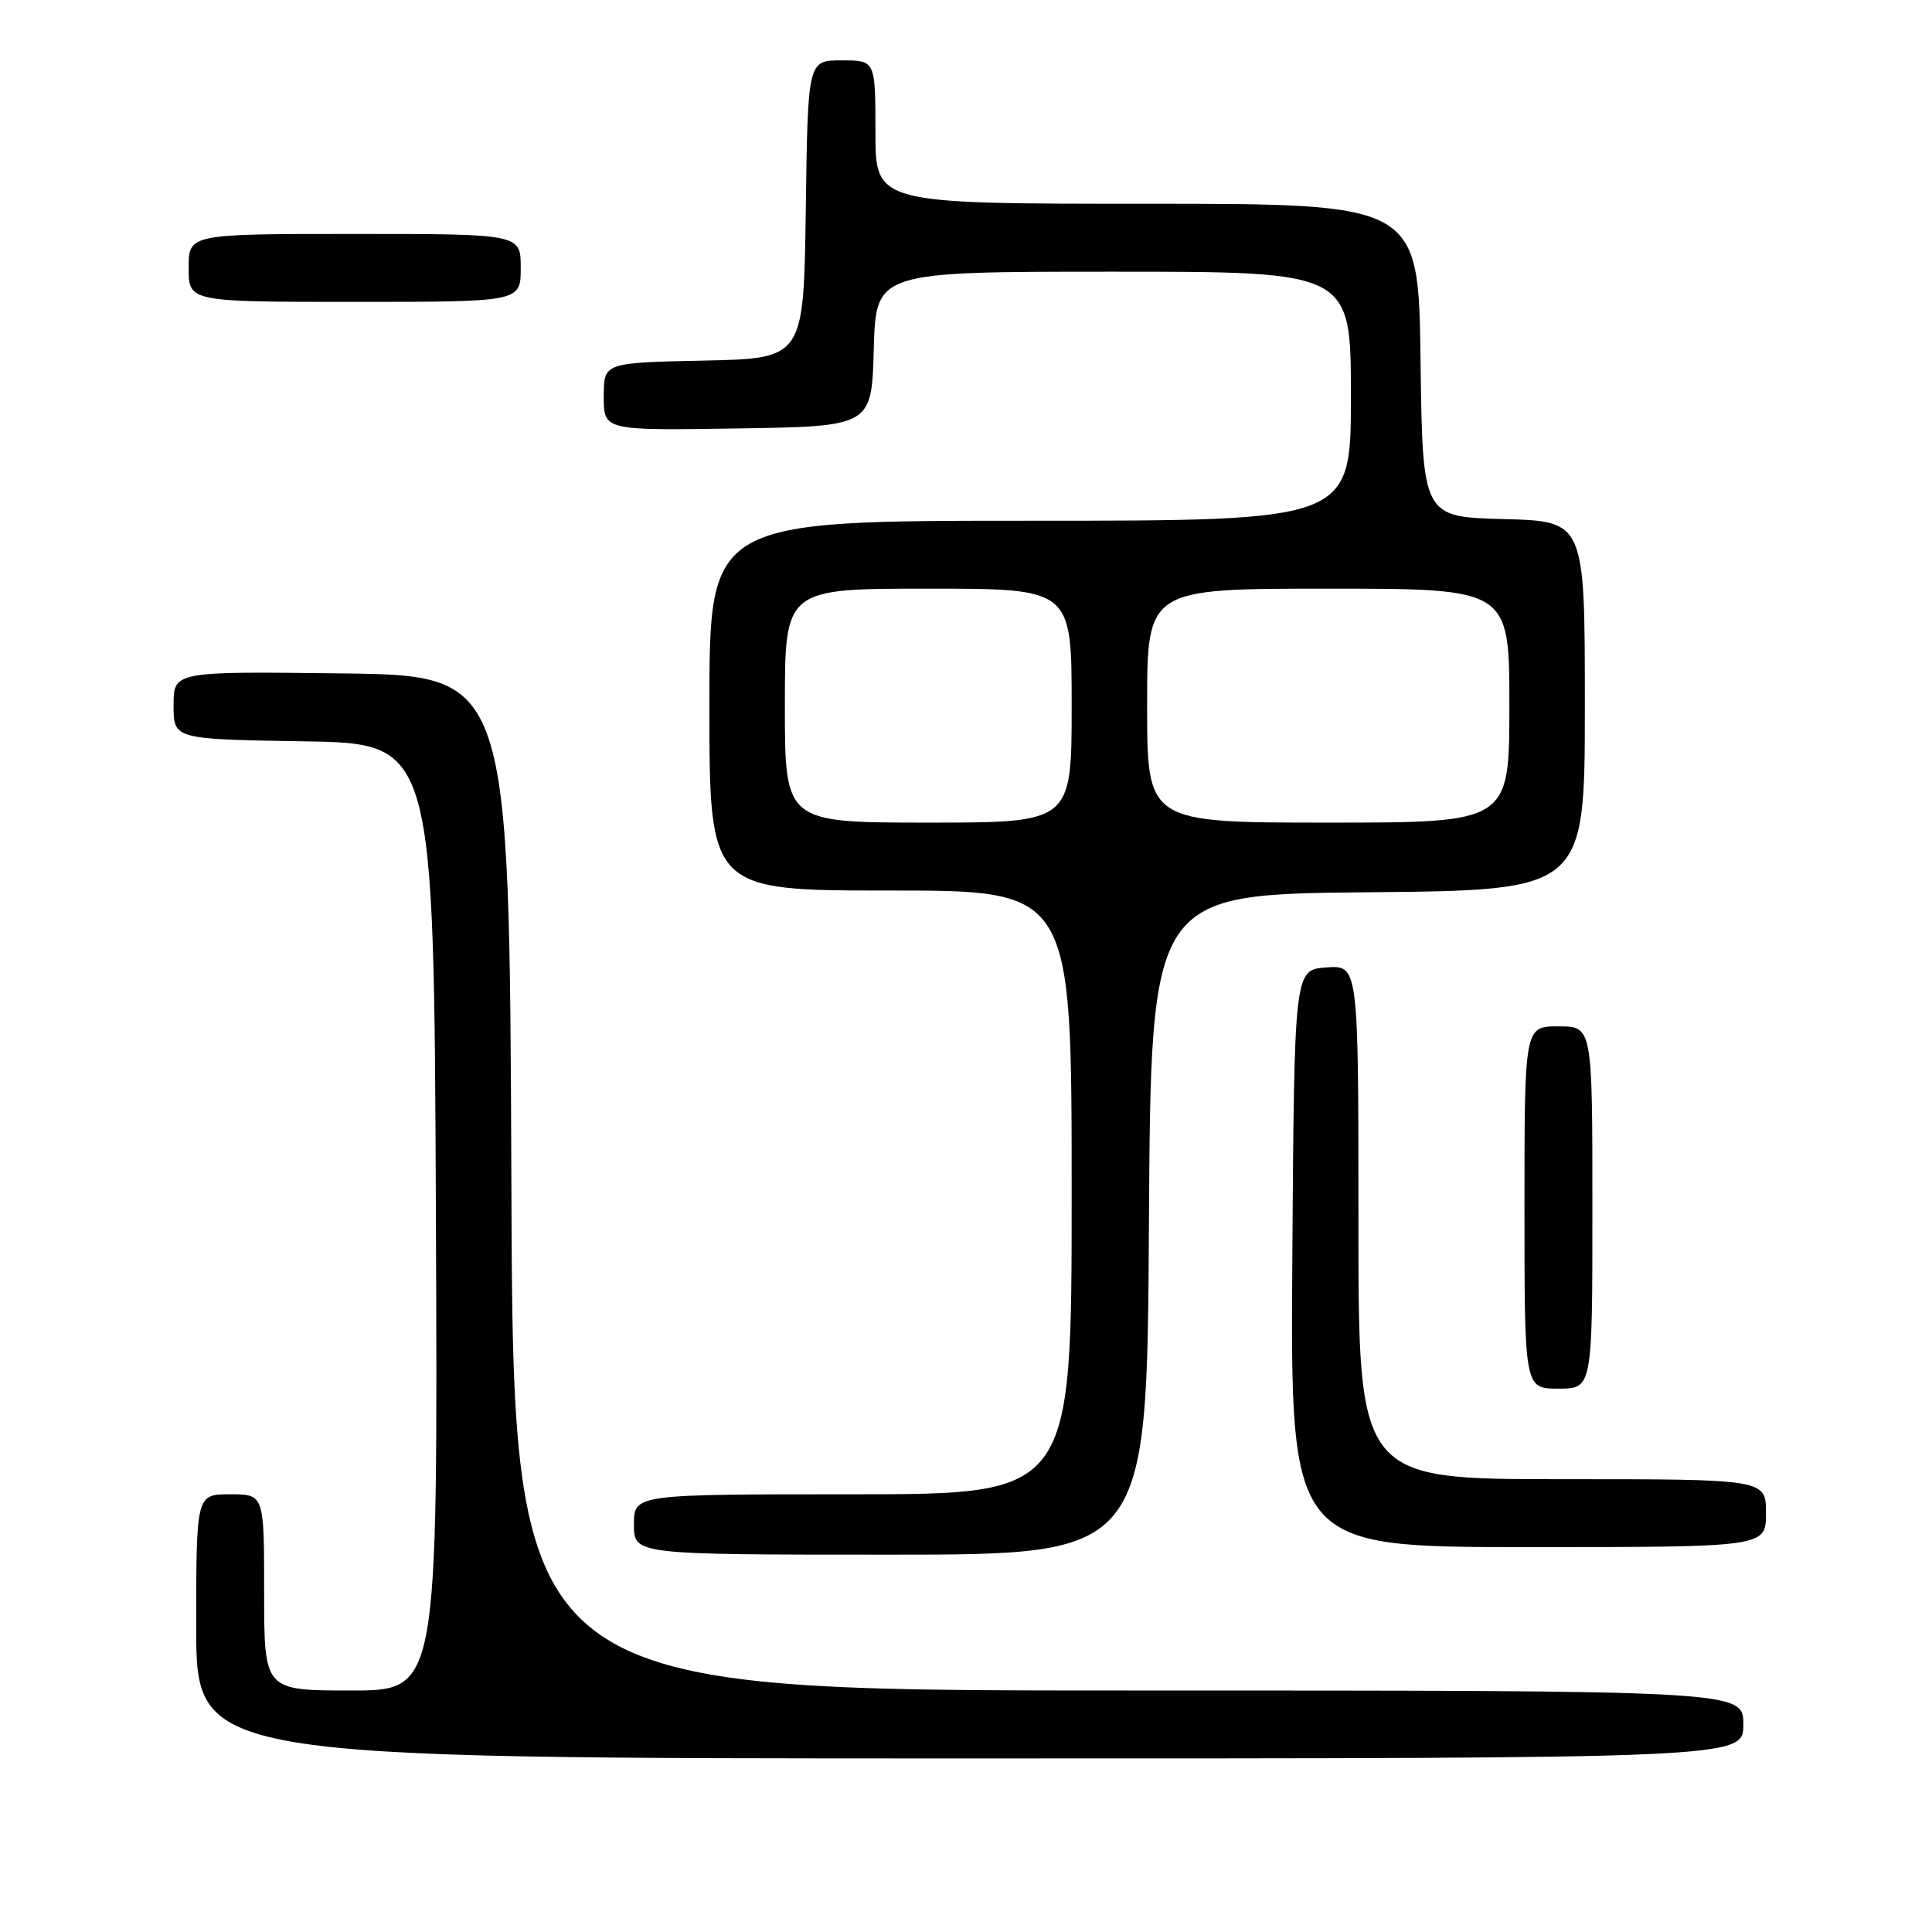 <?xml version="1.0" encoding="UTF-8" standalone="no"?>
<!DOCTYPE svg PUBLIC "-//W3C//DTD SVG 1.1//EN" "http://www.w3.org/Graphics/SVG/1.1/DTD/svg11.dtd" >
<svg xmlns="http://www.w3.org/2000/svg" xmlns:xlink="http://www.w3.org/1999/xlink" version="1.1" viewBox="0 0 256 256">
 <g >
 <path fill="currentColor"
d=" M 231.00 228.50 C 231.00 224.00 231.00 224.00 149.51 224.00 C 68.01 224.00 68.01 224.00 67.76 156.75 C 67.50 89.50 67.50 89.50 45.25 89.23 C 23.00 88.96 23.00 88.96 23.00 93.46 C 23.00 97.95 23.00 97.95 40.25 98.23 C 57.50 98.50 57.50 98.50 57.76 161.25 C 58.02 224.00 58.02 224.00 46.51 224.00 C 35.00 224.00 35.00 224.00 35.00 211.00 C 35.00 198.00 35.00 198.00 30.50 198.00 C 26.00 198.00 26.00 198.00 26.00 215.50 C 26.00 233.00 26.00 233.00 128.50 233.00 C 231.00 233.00 231.00 233.00 231.00 228.50 Z  M 152.24 162.25 C 152.50 118.50 152.50 118.50 181.25 118.23 C 210.00 117.97 210.00 117.97 210.00 93.52 C 210.00 69.07 210.00 69.07 199.25 68.78 C 188.50 68.50 188.50 68.50 188.23 47.75 C 187.96 27.00 187.96 27.00 151.98 27.00 C 116.00 27.00 116.00 27.00 116.00 17.50 C 116.00 8.00 116.00 8.00 111.52 8.00 C 107.04 8.00 107.04 8.00 106.77 27.75 C 106.50 47.50 106.50 47.50 93.25 47.78 C 80.00 48.06 80.00 48.06 80.00 52.55 C 80.00 57.05 80.00 57.05 97.75 56.77 C 115.50 56.50 115.50 56.50 115.78 46.25 C 116.07 36.00 116.07 36.00 147.53 36.00 C 179.00 36.00 179.00 36.00 179.00 52.50 C 179.00 69.00 179.00 69.00 136.50 69.00 C 94.00 69.00 94.00 69.00 94.00 93.50 C 94.00 118.00 94.00 118.00 118.00 118.00 C 142.00 118.00 142.00 118.00 142.00 158.00 C 142.00 198.00 142.00 198.00 113.00 198.00 C 84.00 198.00 84.00 198.00 84.00 202.00 C 84.00 206.00 84.00 206.00 117.99 206.00 C 151.98 206.00 151.98 206.00 152.24 162.25 Z  M 234.00 200.50 C 234.00 196.00 234.00 196.00 207.00 196.00 C 180.00 196.00 180.00 196.00 180.00 161.94 C 180.00 127.89 180.00 127.89 175.75 128.19 C 171.50 128.50 171.50 128.50 171.24 166.75 C 170.98 205.00 170.98 205.00 202.49 205.00 C 234.00 205.00 234.00 205.00 234.00 200.50 Z  M 211.00 160.00 C 211.00 136.00 211.00 136.00 206.50 136.00 C 202.00 136.00 202.00 136.00 202.00 160.00 C 202.00 184.00 202.00 184.00 206.50 184.00 C 211.00 184.00 211.00 184.00 211.00 160.00 Z  M 69.00 35.50 C 69.00 31.00 69.00 31.00 47.00 31.00 C 25.00 31.00 25.00 31.00 25.00 35.50 C 25.00 40.00 25.00 40.00 47.00 40.00 C 69.00 40.00 69.00 40.00 69.00 35.50 Z  M 104.00 93.50 C 104.00 78.00 104.00 78.00 123.00 78.00 C 142.00 78.00 142.00 78.00 142.00 93.50 C 142.00 109.00 142.00 109.00 123.00 109.00 C 104.00 109.00 104.00 109.00 104.00 93.50 Z  M 152.00 93.50 C 152.00 78.00 152.00 78.00 176.00 78.00 C 200.00 78.00 200.00 78.00 200.00 93.50 C 200.00 109.00 200.00 109.00 176.00 109.00 C 152.00 109.00 152.00 109.00 152.00 93.50 Z "/>
</g>
</svg>